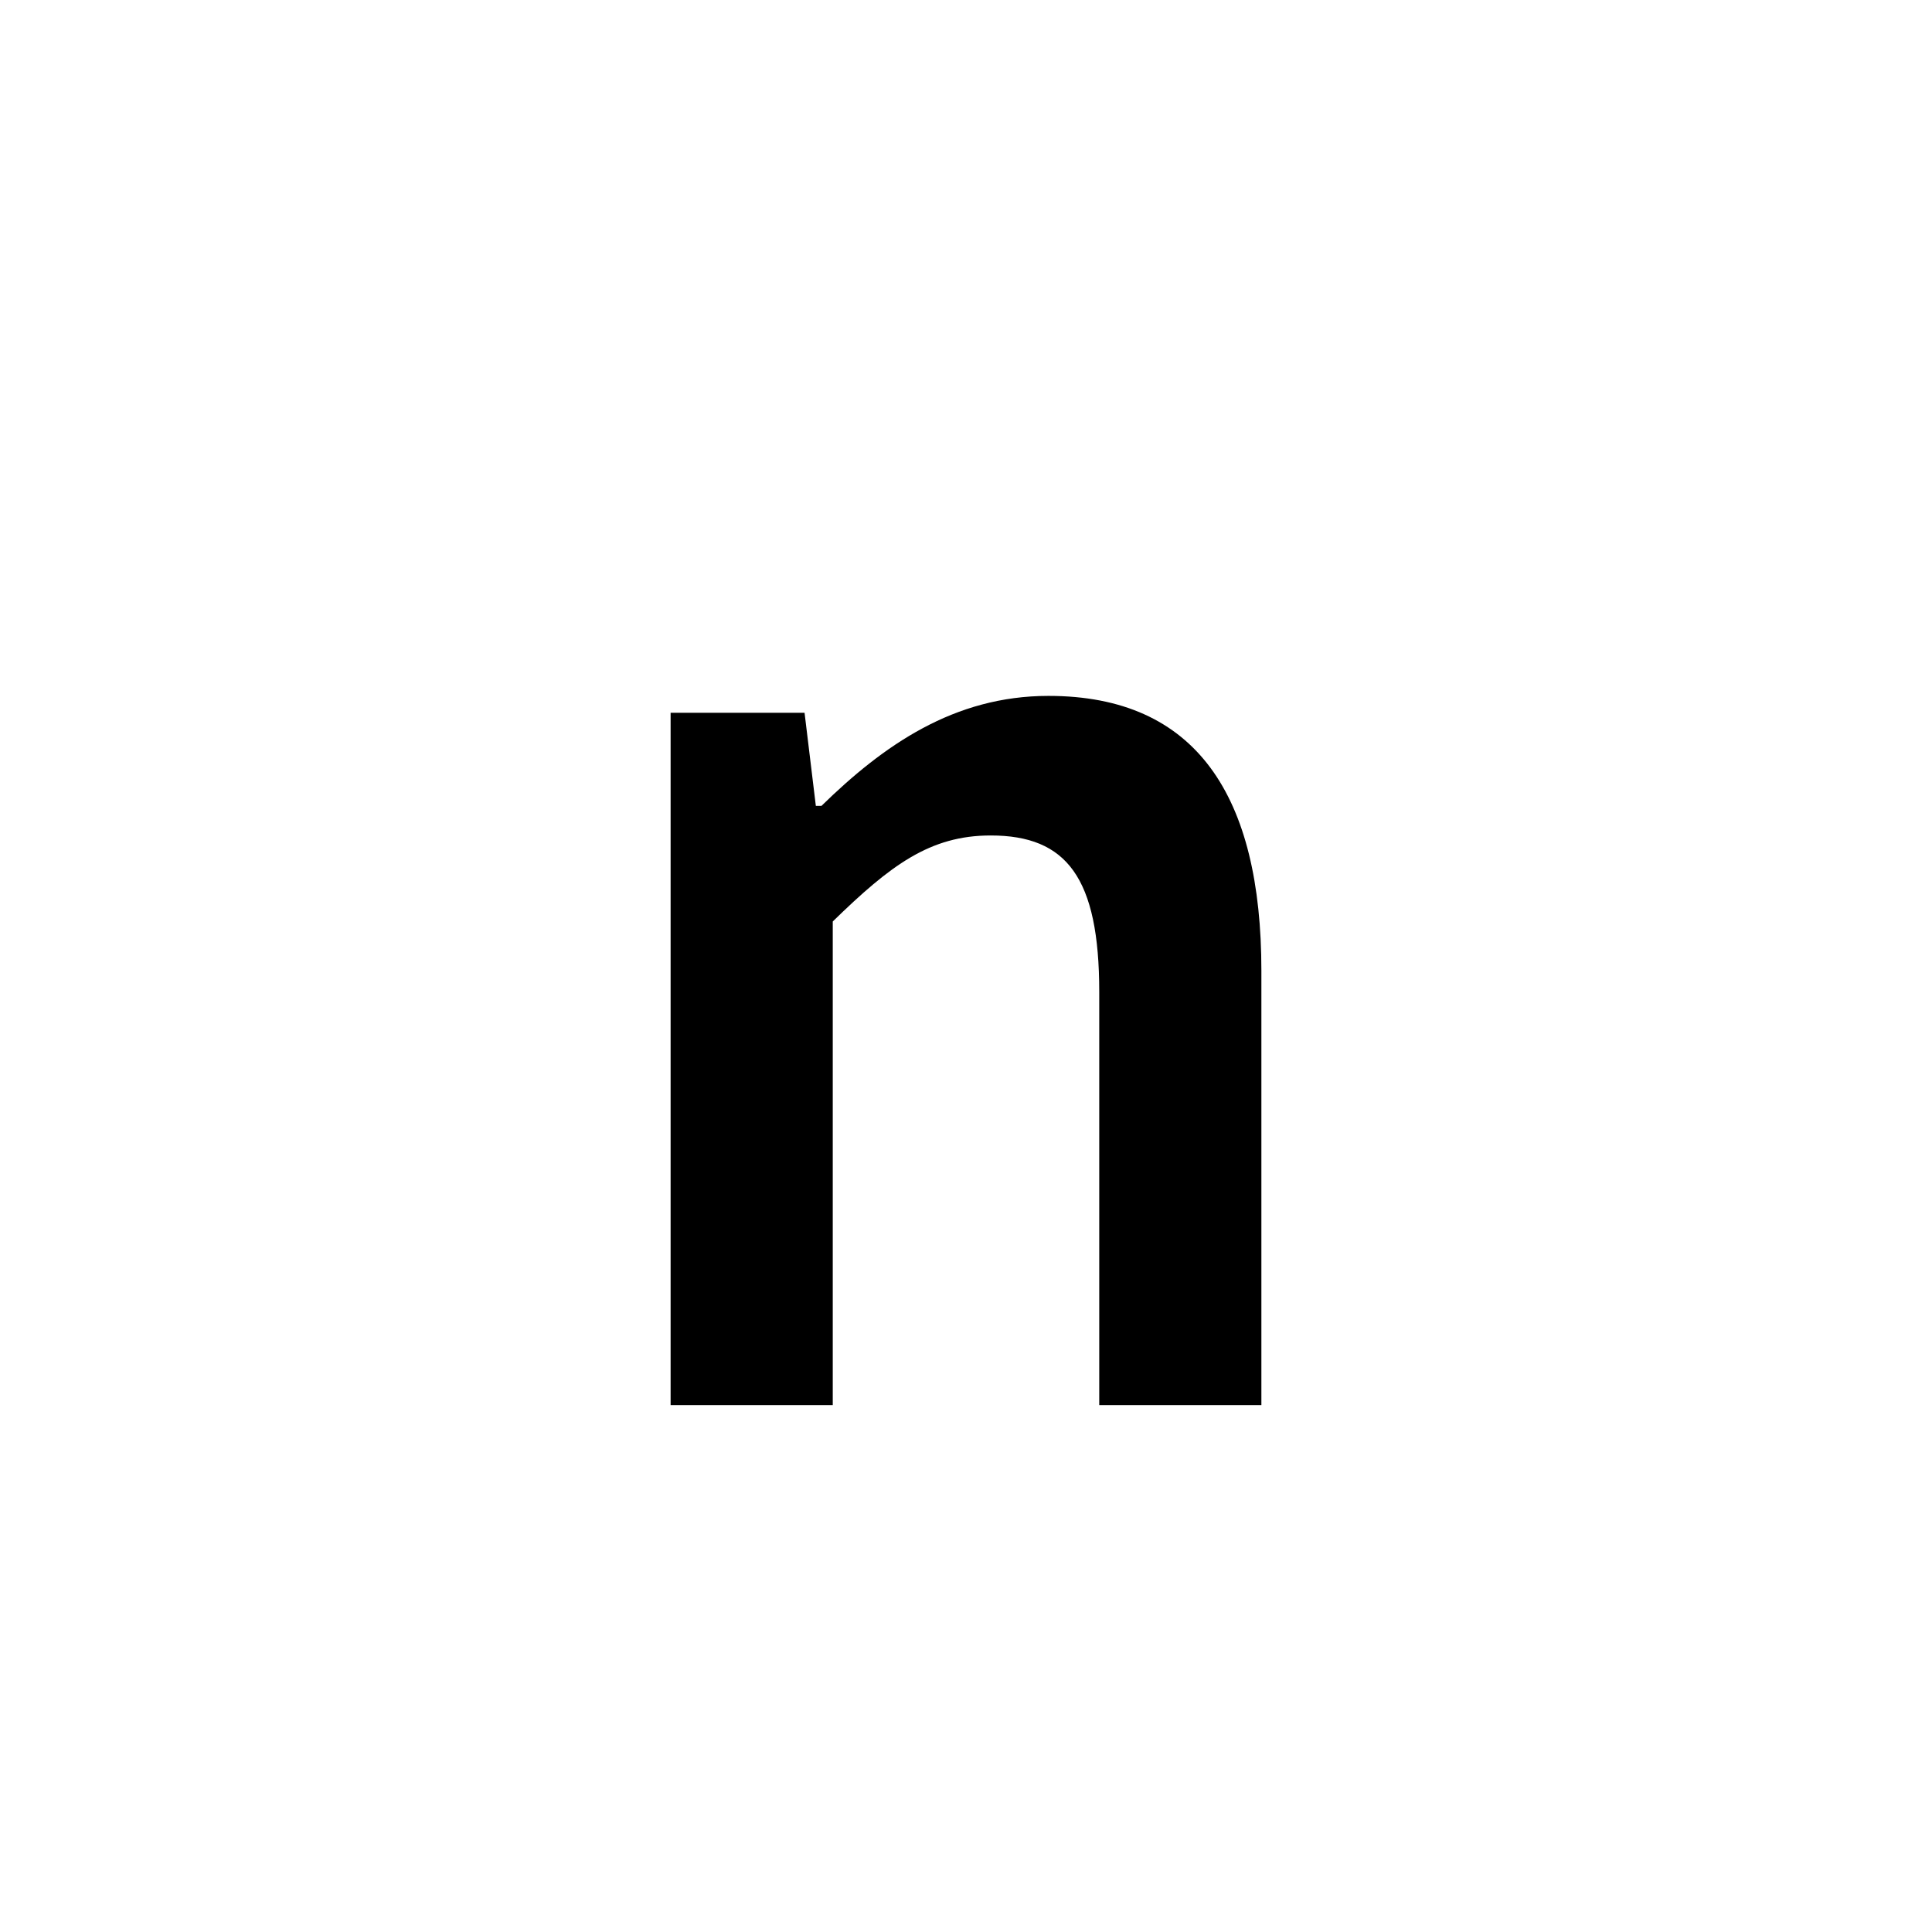 <?xml version="1.0" encoding="utf-8"?>
<!-- Generator: Adobe Illustrator 16.0.0, SVG Export Plug-In . SVG Version: 6.00 Build 0)  -->
<!DOCTYPE svg PUBLIC "-//W3C//DTD SVG 1.1//EN" "http://www.w3.org/Graphics/SVG/1.1/DTD/svg11.dtd">
<svg version="1.1" xmlns="http://www.w3.org/2000/svg" xmlns:xlink="http://www.w3.org/1999/xlink" x="0px" y="0px"
	 width="453.544px" height="453.543px" viewBox="0 0 453.544 453.543" enable-background="new 0 0 453.544 453.543"
	 xml:space="preserve">
<g id="kvadrat" display="none">
</g>
<g id="color">
	<path d="M157.429,167.333h31.445l2.648,21.846h1.324c14.563-14.232,31.113-25.816,53.289-25.816c34.754,0,49.98,23.5,49.98,64.543
		v101.946h-38.064V232.87c0-26.811-7.613-36.74-25.486-36.74c-14.232,0-23.5,6.951-37.072,20.191v113.53h-38.064V167.333z"/>
	<g id="rdeča7bela">
	</g>
</g>
<g id="cb" display="none">
	<path display="inline" d="M157.429,167.333h31.445l2.648,21.846h1.324c14.563-14.232,31.113-25.816,53.289-25.816
		c34.754,0,49.98,23.5,49.98,64.543v101.946h-38.064V232.87c0-26.811-7.613-36.74-25.486-36.74c-14.232,0-23.5,6.951-37.072,20.191
		v113.53h-38.064V167.333z"/>
	<g id="rdeča7bela_copy" display="inline">
	</g>
</g>
<g id="pivot">
	<circle fill="none" cx="217.519" cy="329.543" r="14.133"/>
</g>
</svg>
